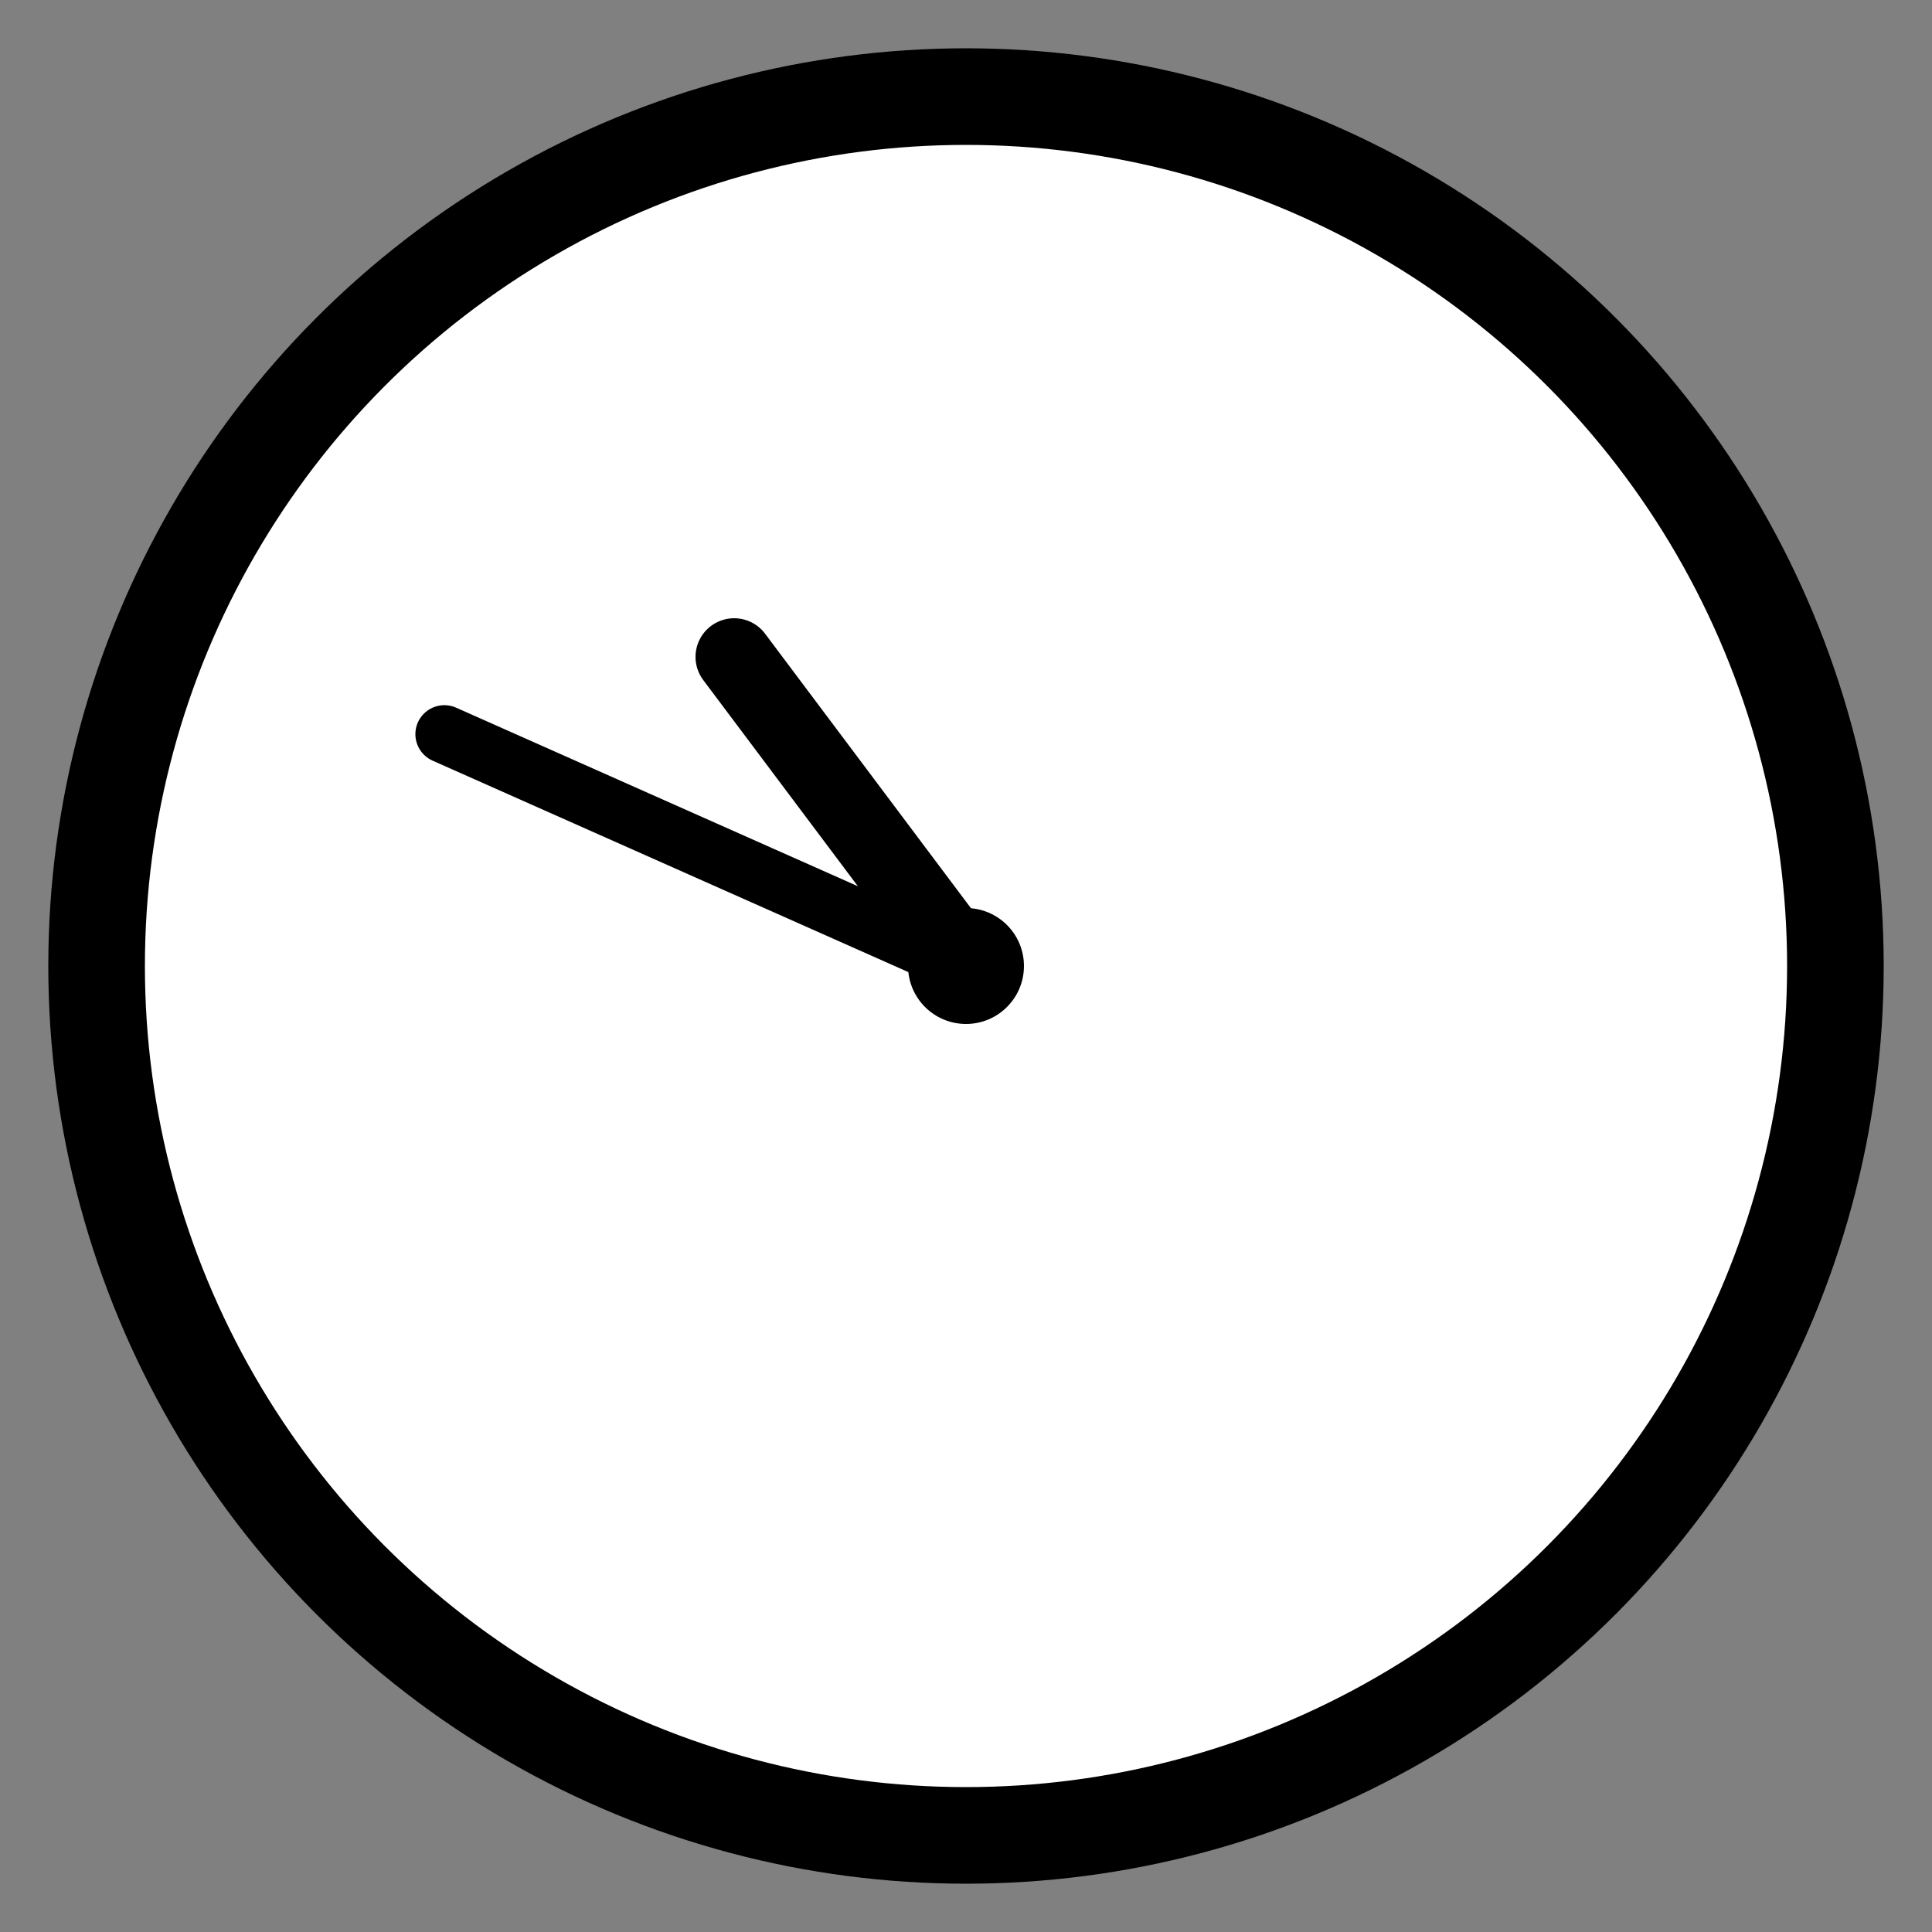 
<svg width="100" height="100" viewBox="0 0 100 100" xmlns="http://www.w3.org/2000/svg">
    <rect x="0" y="0" width="100" height="100" fill="#808080" stroke="none"/>
    <!-- Clock Circle -->
    <circle cx="50" cy="50" r="45" stroke="black" stroke-width="5" fill="white"/>
    
    <!-- Clock Center -->
    <circle cx="50" cy="50" r="3" fill="black"/>
    
    <!-- Hour Hand -->
    <line x1="50" y1="50" x2="38" y2="34" stroke="black" stroke-width="4" stroke-linecap="round"/>
    
    <!-- Minute Hand -->
    <line x1="50" y1="50" x2="23" y2="38" stroke="black" stroke-width="3" stroke-linecap="round"/>
</svg>
    